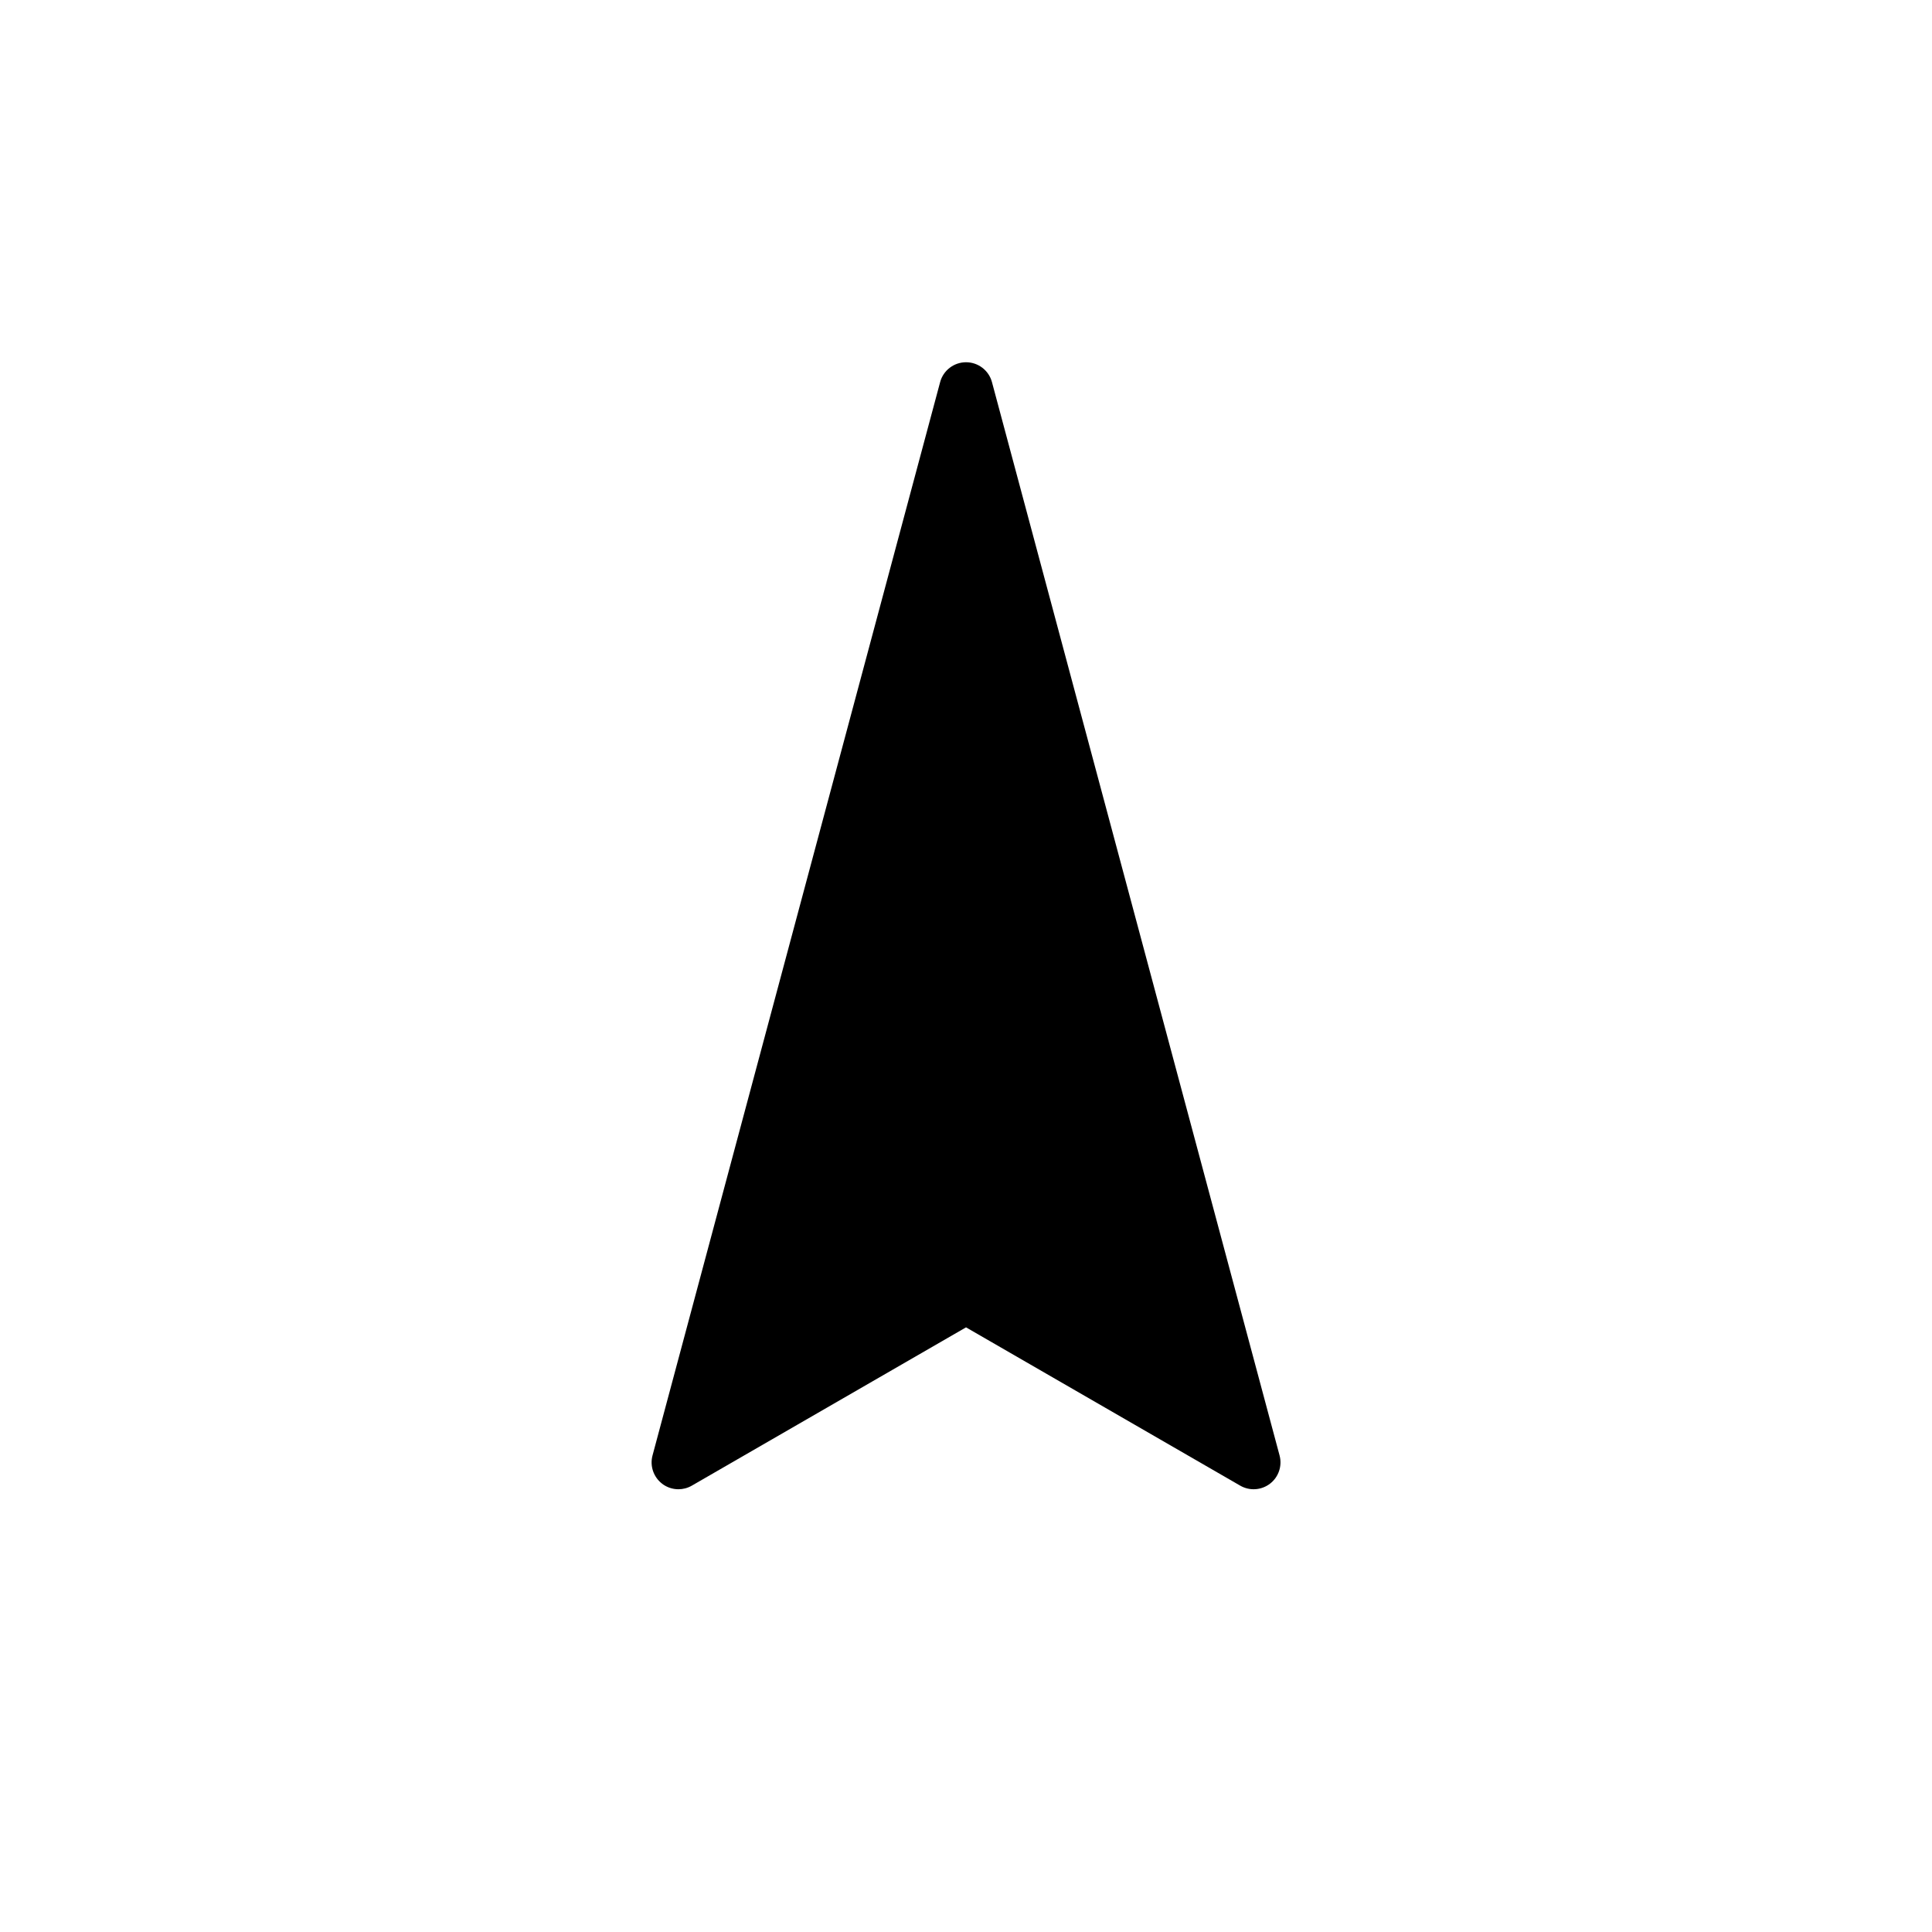 <?xml version="1.0" encoding="UTF-8"?>
<svg id="icon" xmlns="http://www.w3.org/2000/svg" viewBox="0 0 864 864">
  <path d="M296.08,663.52c2.14,1.64,4.72,2.48,7.31,2.48,2.06,0,4.13-.53,6-1.61l122.62-70.79,122.62,70.79c4.2,2.43,9.45,2.08,13.31-.87,3.85-2.95,5.54-7.94,4.29-12.63l-128.62-480c-1.41-5.25-6.16-8.89-11.59-8.89s-10.19,3.65-11.59,8.89l-128.62,480c-1.26,4.69.44,9.67,4.29,12.63Z" style="stroke-width: 0px;"/>
</svg>